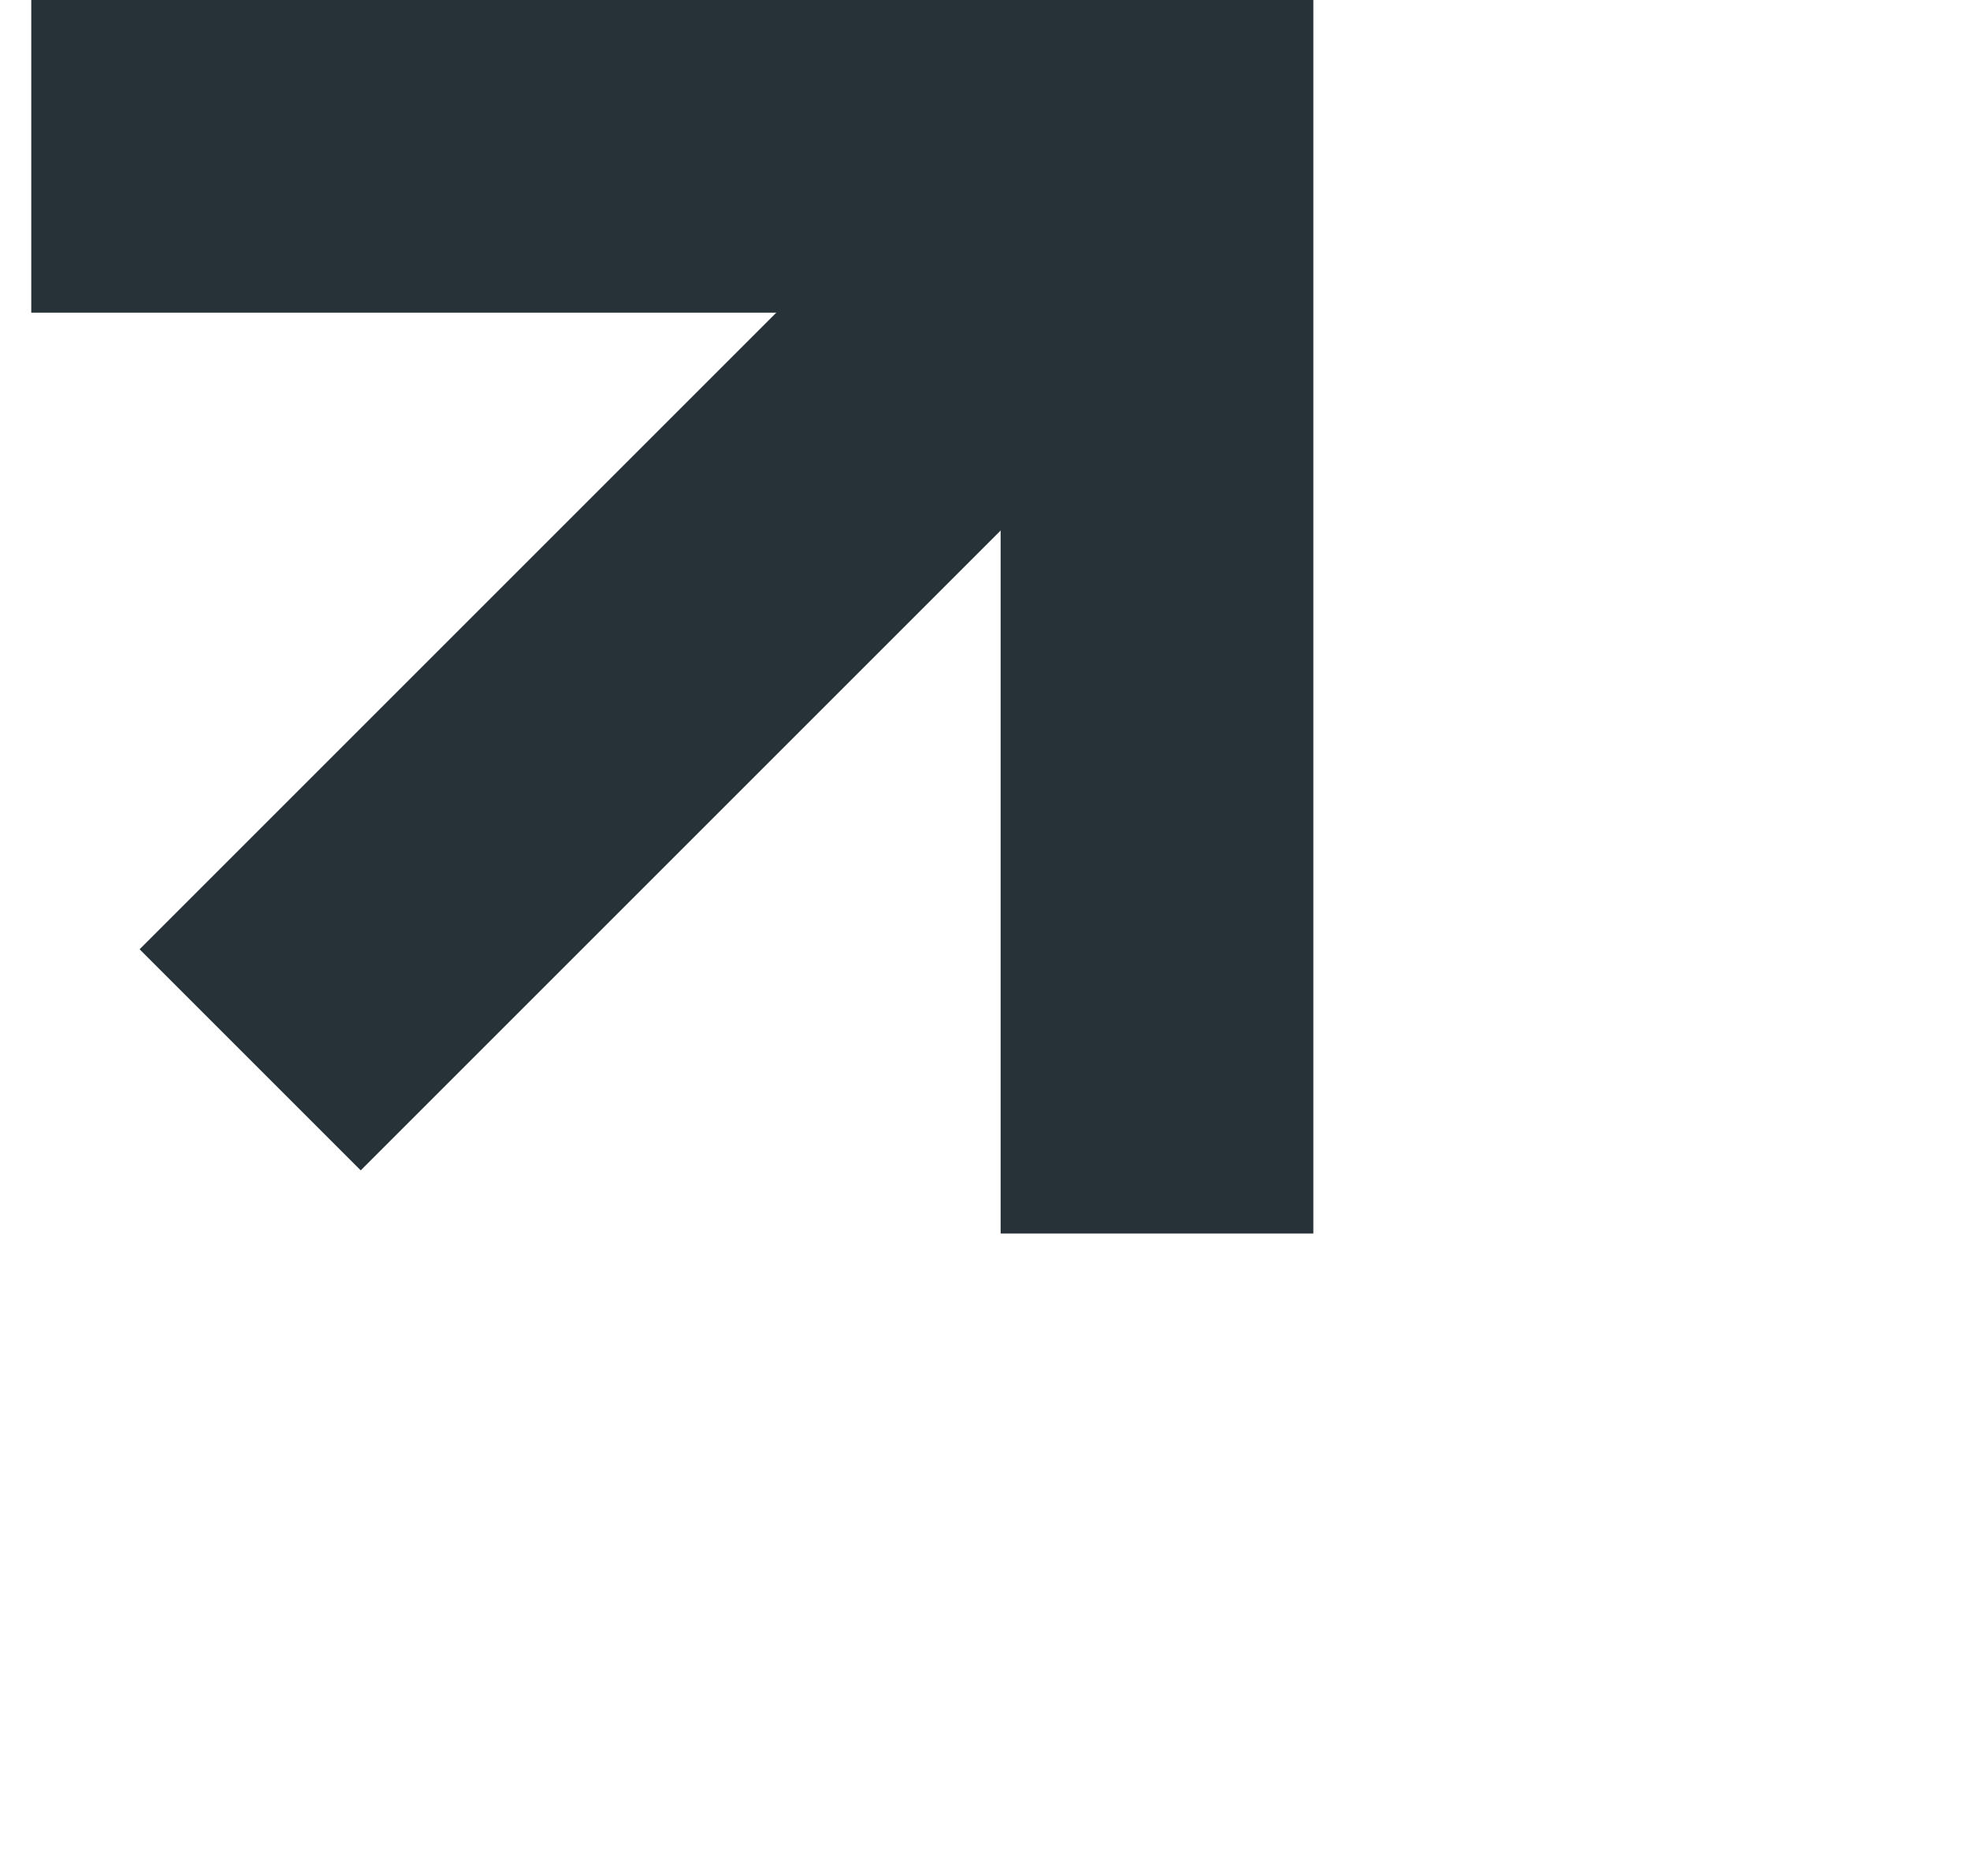 <svg width="21" height="20" viewBox="0 0 61 60" fill="none" xmlns="http://www.w3.org/2000/svg">
<path d="M0 5H39.452" stroke="#263238" stroke-width="10"/>
<path d="M7 33.897L34.897 6" stroke="#263238" stroke-width="10"/>
<path d="M36 39.452V-3.05176e-05" stroke="#263238" stroke-width="10"/>
</svg>
